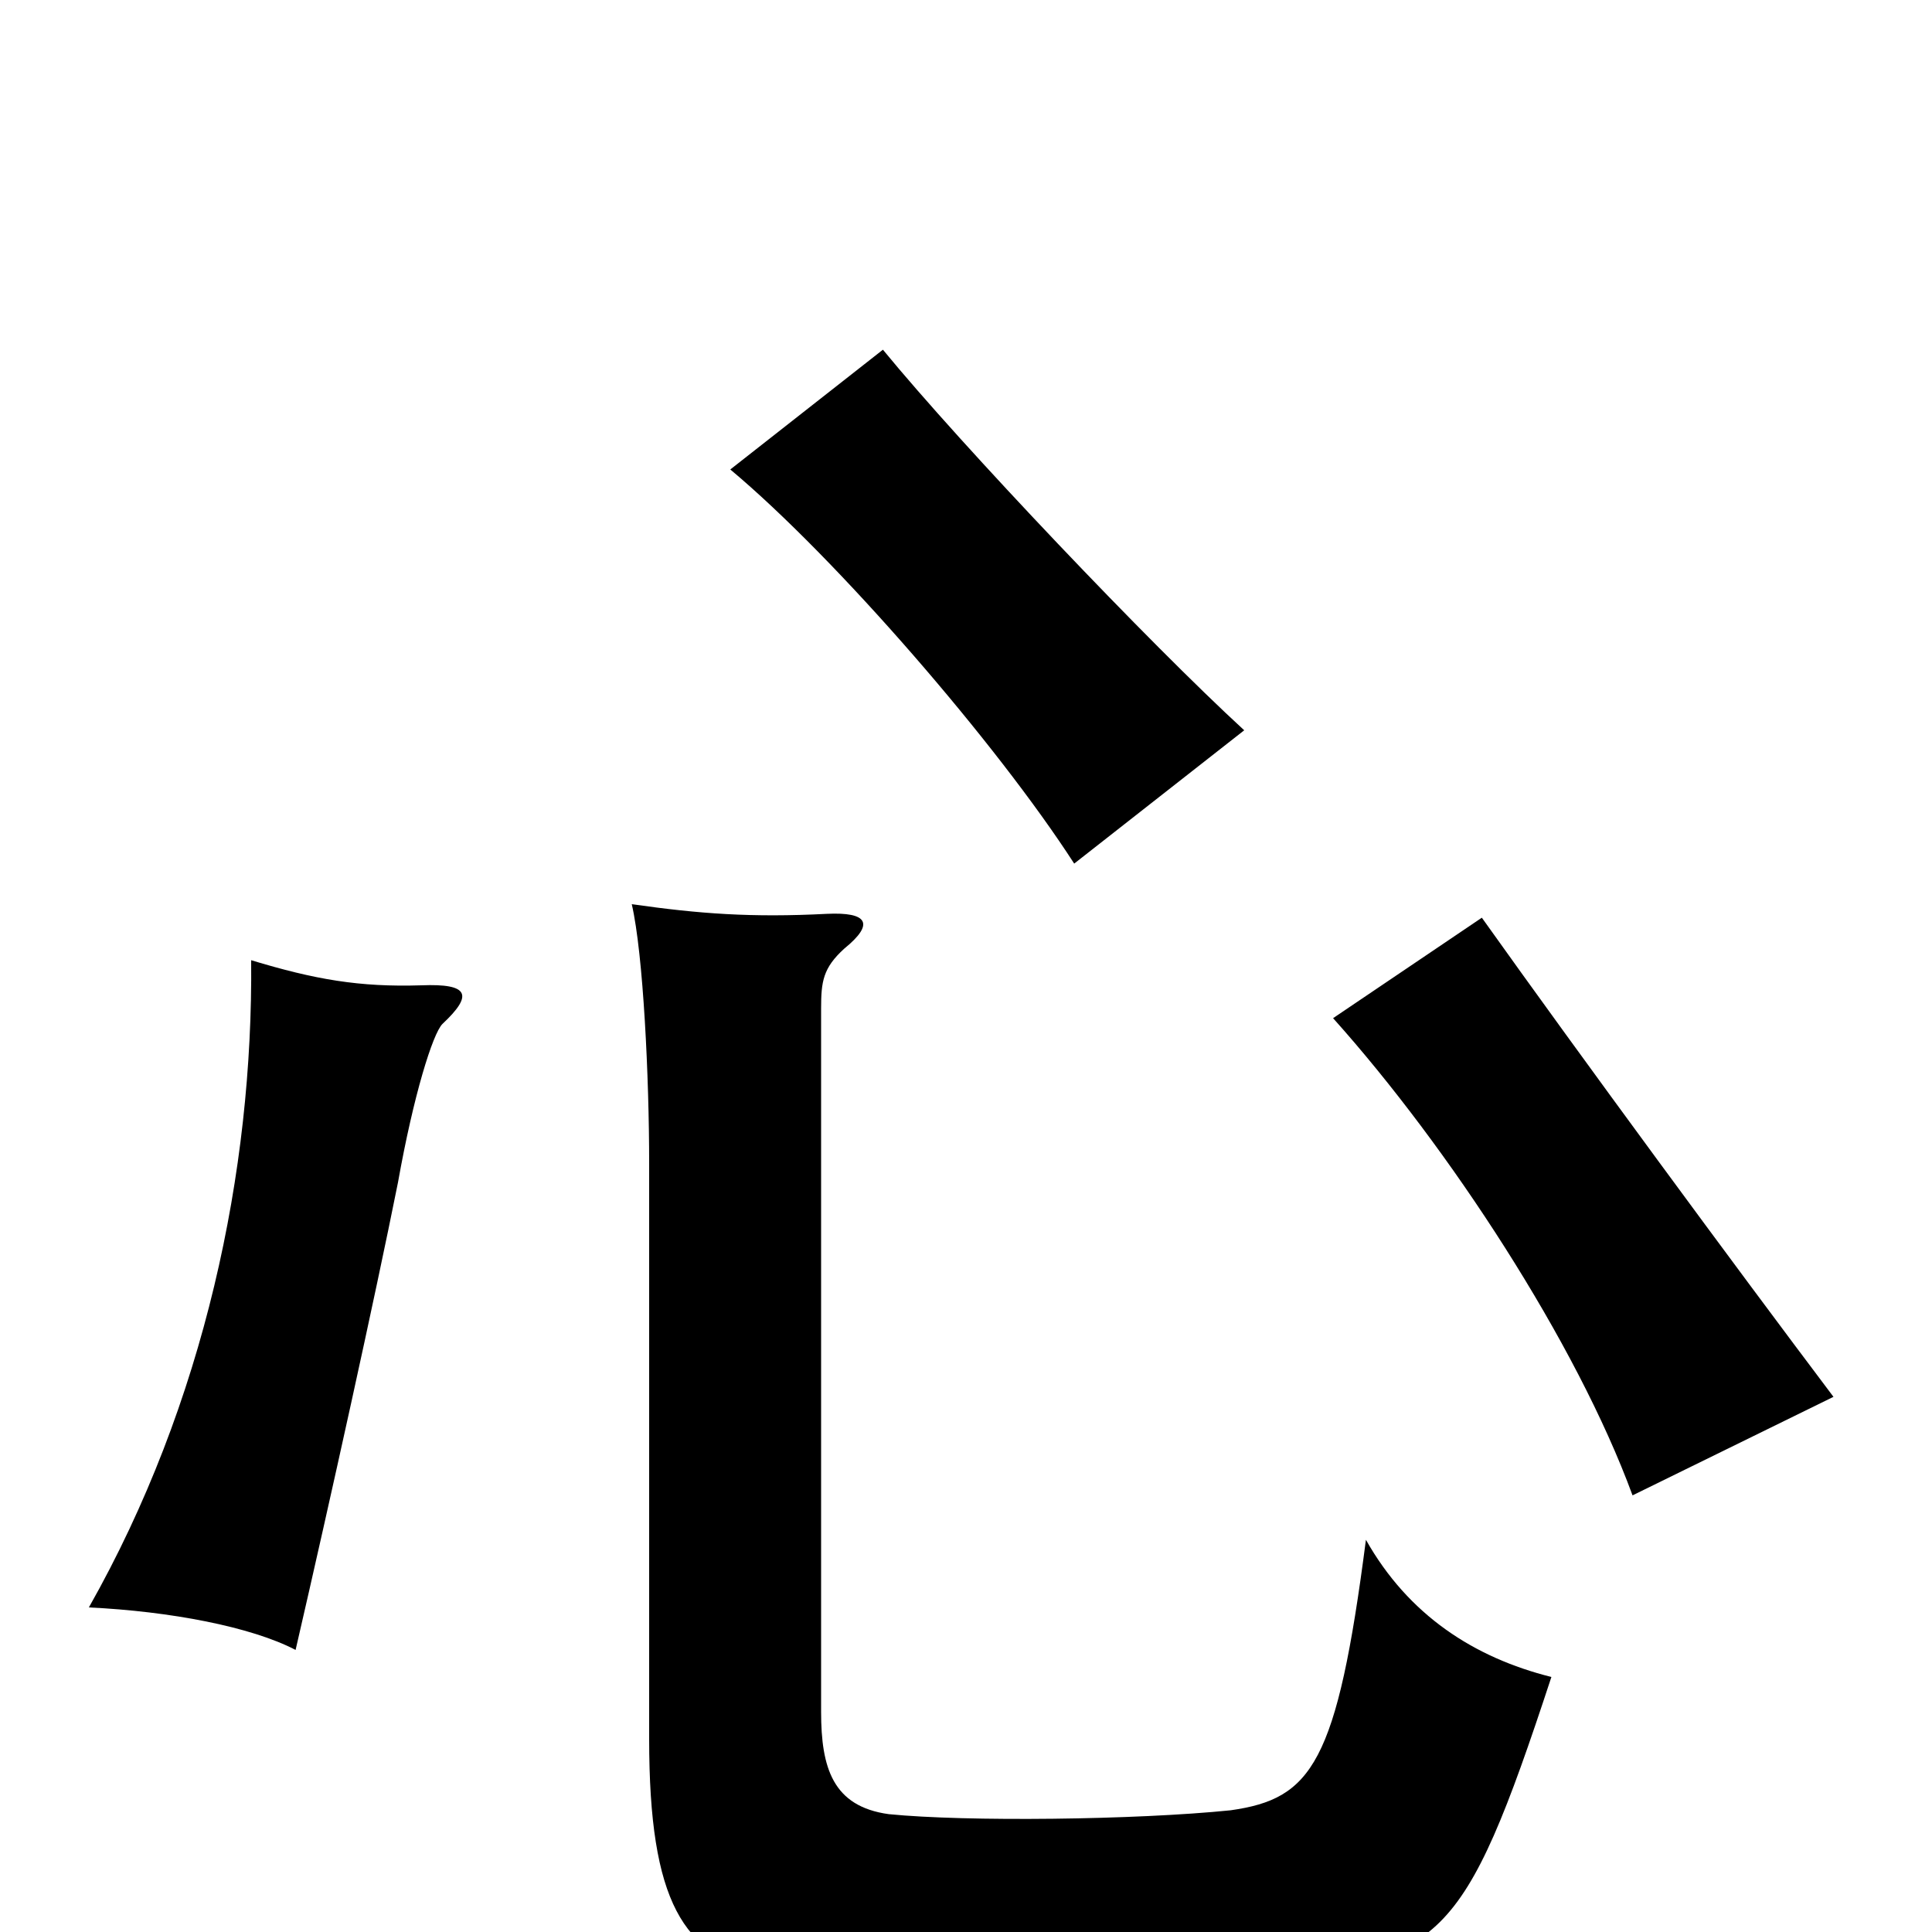 <svg xmlns="http://www.w3.org/2000/svg" viewBox="0 -1000 1000 1000">
	<path fill="#000000" d="M644 -622C595 -667 498 -769 457 -819L378 -757C433 -711 516 -615 556 -553ZM949 -277C897 -346 819 -452 767 -525L690 -473C750 -406 816 -305 845 -226ZM229 -470C245 -485 243 -491 218 -490C186 -489 163 -493 130 -503C131 -394 106 -274 46 -168C88 -166 130 -158 153 -146C171 -224 194 -328 206 -388C214 -433 224 -465 229 -470ZM803 -132C763 -142 729 -164 707 -203C692 -87 679 -69 637 -63C588 -58 500 -57 460 -61C431 -65 425 -85 425 -114V-478C425 -492 426 -499 437 -509C453 -522 449 -528 428 -527C389 -525 362 -527 327 -532C333 -506 336 -442 336 -398V-100C336 -15 354 12 395 21C436 30 590 31 651 24C746 14 757 8 803 -132Z"/>
</svg>